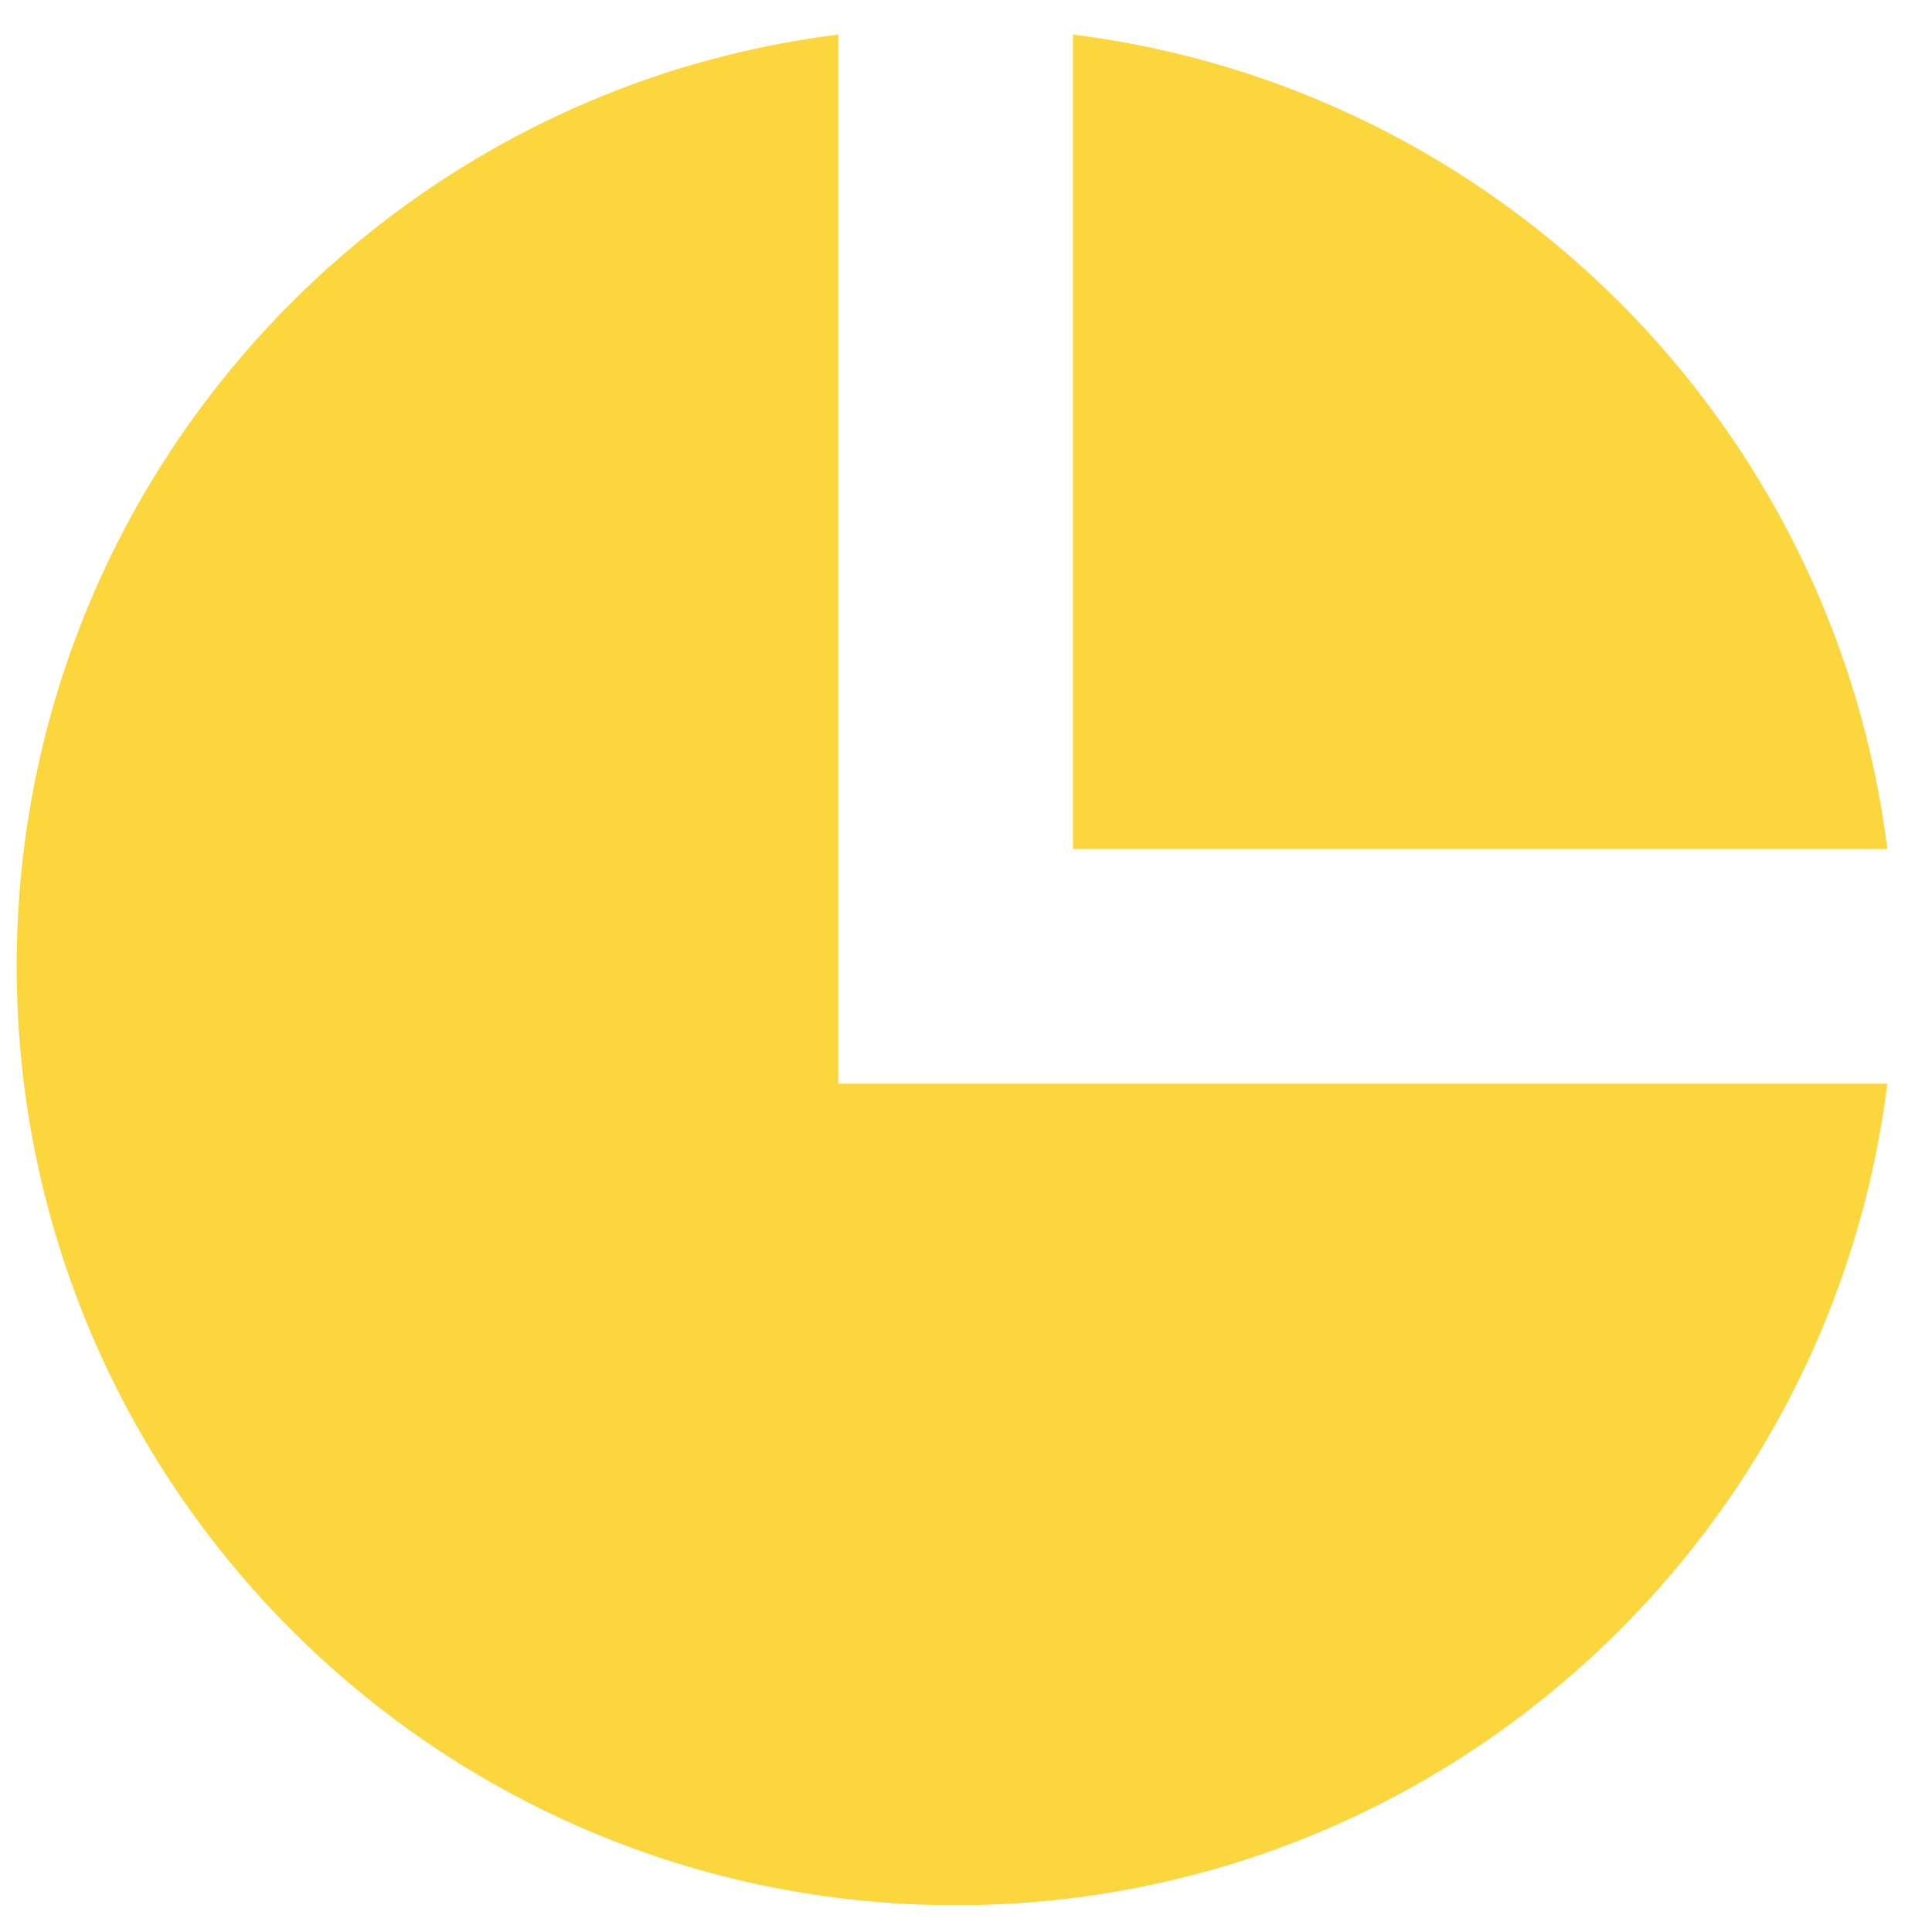 <svg width="30" height="30" viewBox="0 0 30 30" fill="none" xmlns="http://www.w3.org/2000/svg">
<g clip-path="url(#clip0_33_1621)">
<path d="M13.016 0.537V16.827H29.306C28.409 24.019 22.274 29.584 14.839 29.584C6.786 29.584 0.259 23.057 0.259 15.004C0.259 7.569 5.824 1.434 13.016 0.537Z" fill="#FBD63C"/>
<path d="M16.661 0.537V13.182H29.306C28.483 6.587 23.256 1.36 16.661 0.537Z" fill="#FBD63C"/>
</g>
<defs>
<clipPath id="clip0_33_1621">
<rect width="29.16" height="29.16" fill="white" transform="translate(0.259 0.42)"/>
</clipPath>
</defs>
</svg>
